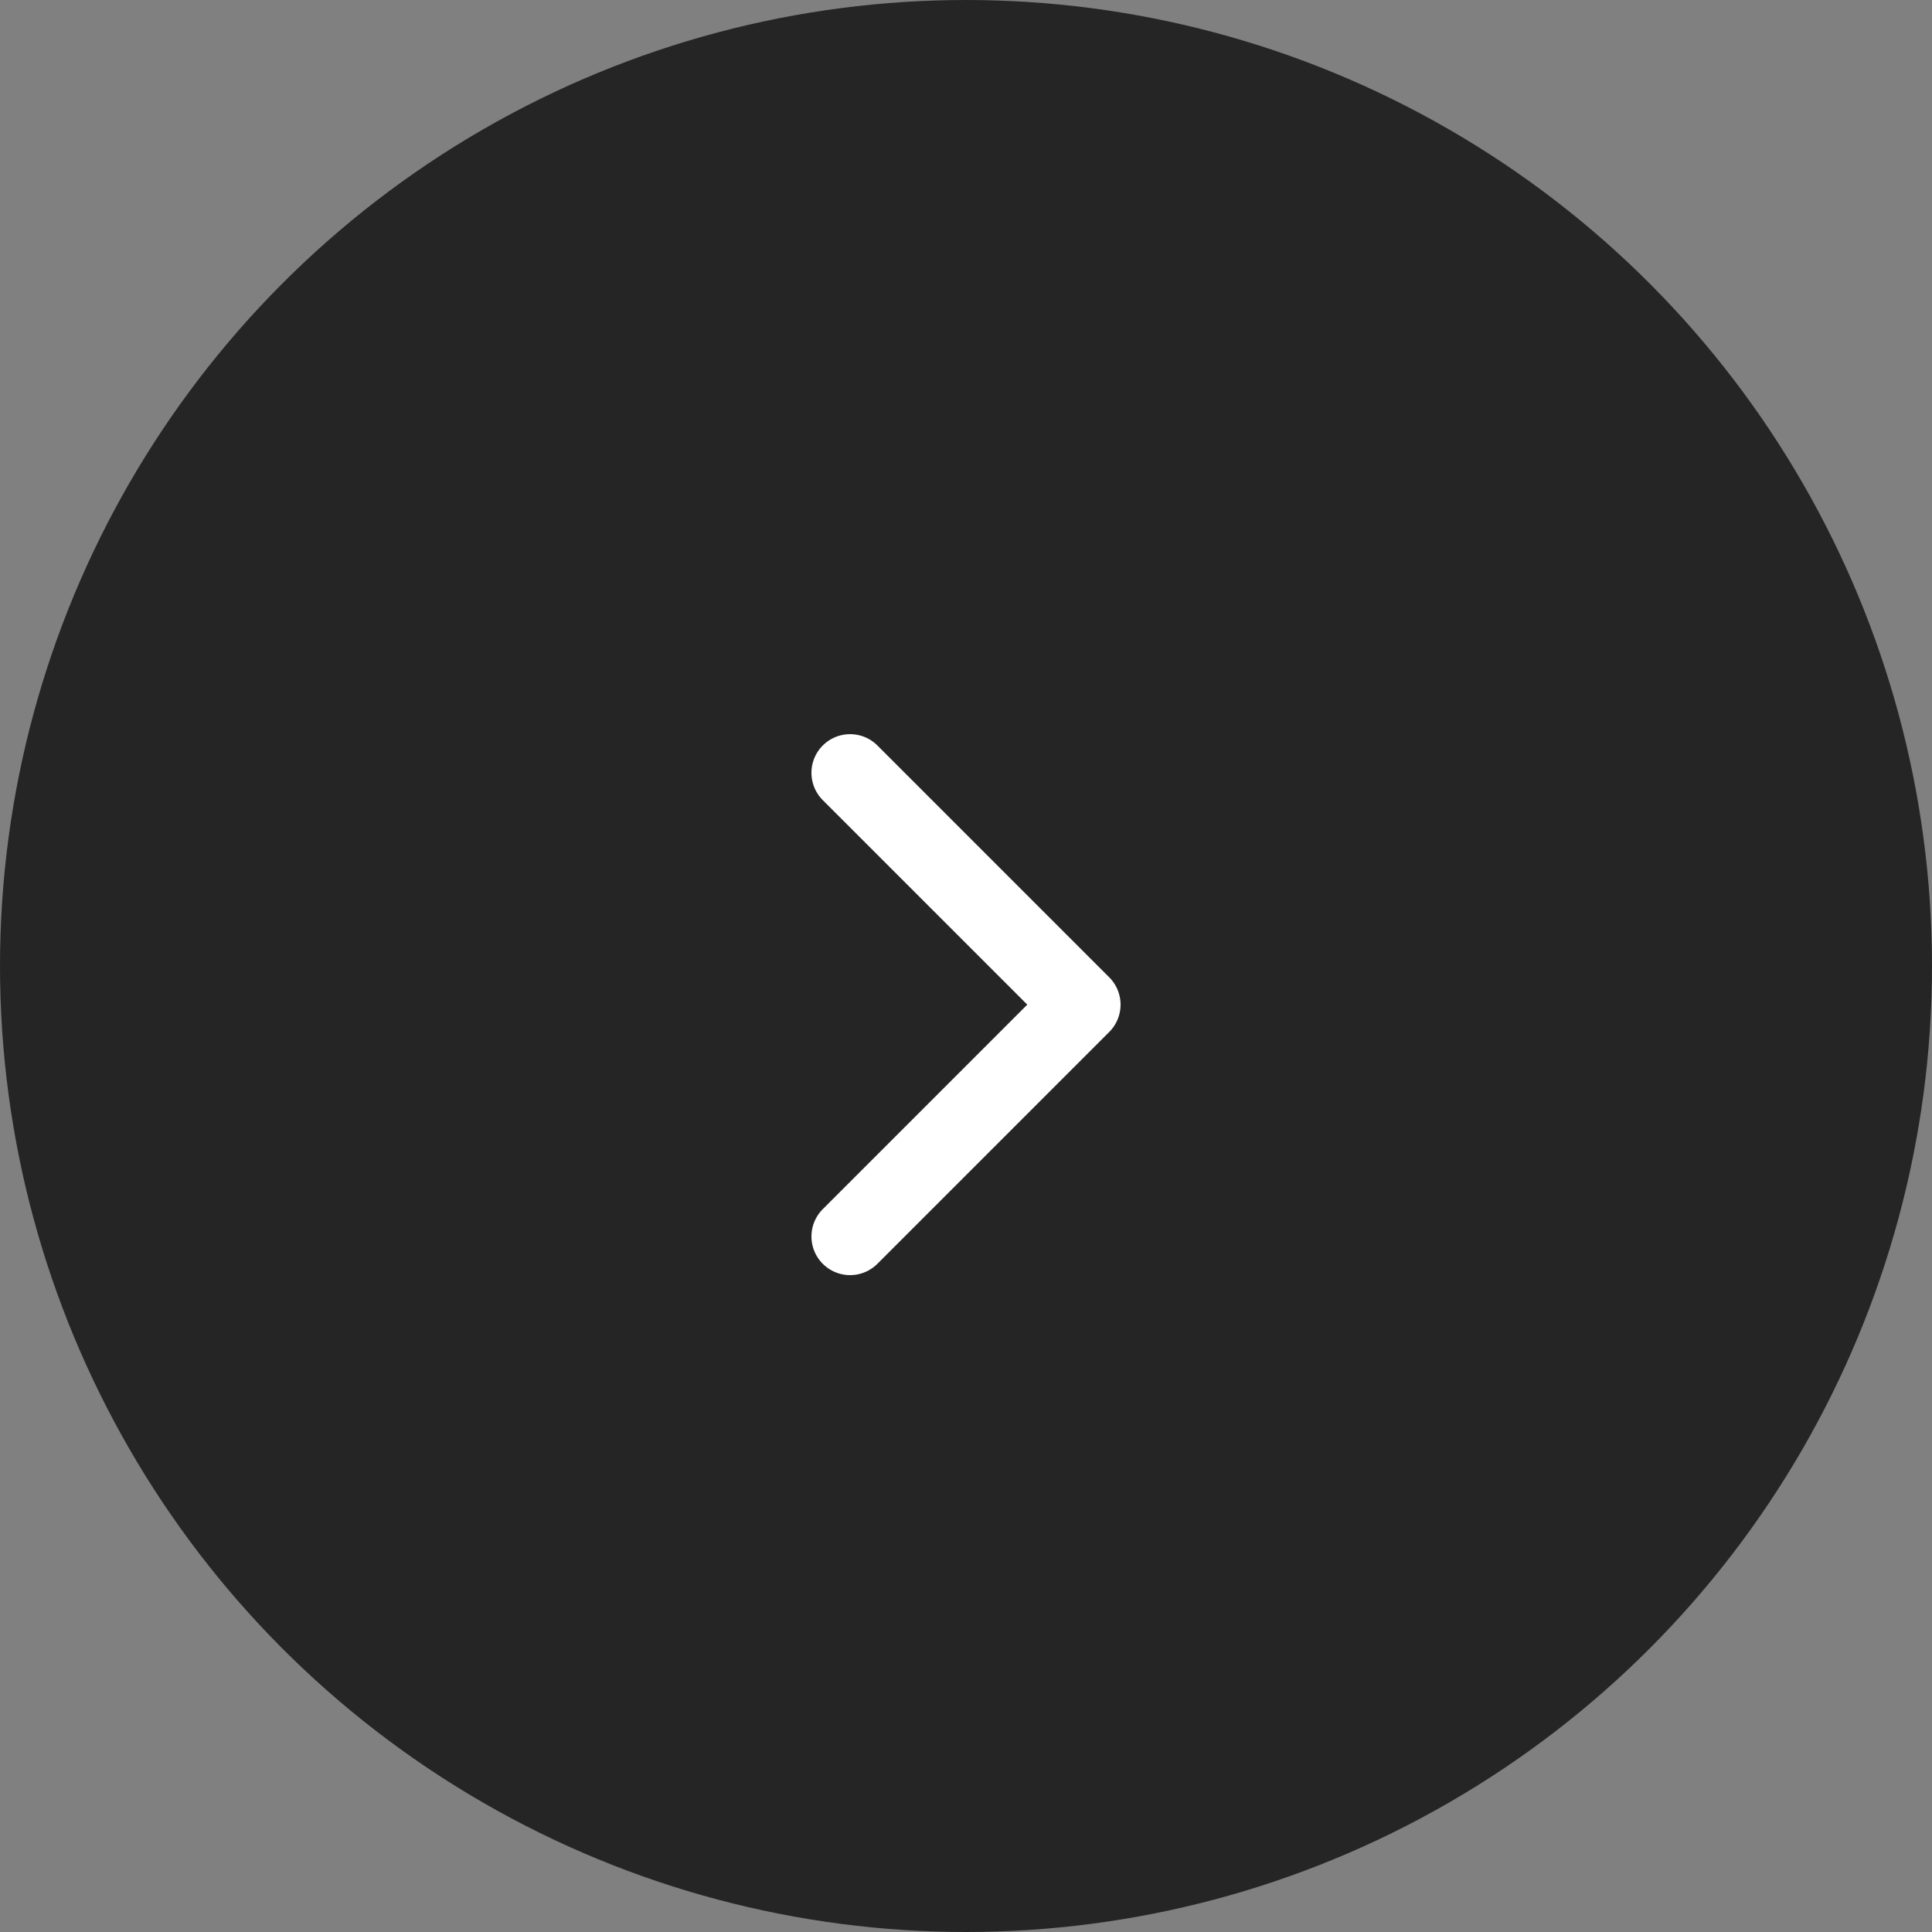 <?xml version="1.0" encoding="UTF-8" standalone="no"?><svg width='50' height='50' viewBox='0 0 50 50' fill='none' xmlns='http://www.w3.org/2000/svg'>
<rect x="0" y="0" width="50" height="50" fill="#808080" stroke="none"/>
<circle cx='25' cy='25' r='25' fill='#252525'/>
<path d='M22 32L28 26L22 20' stroke='white' stroke-width='2' stroke-linecap='round' stroke-linejoin='round'/>
</svg>
